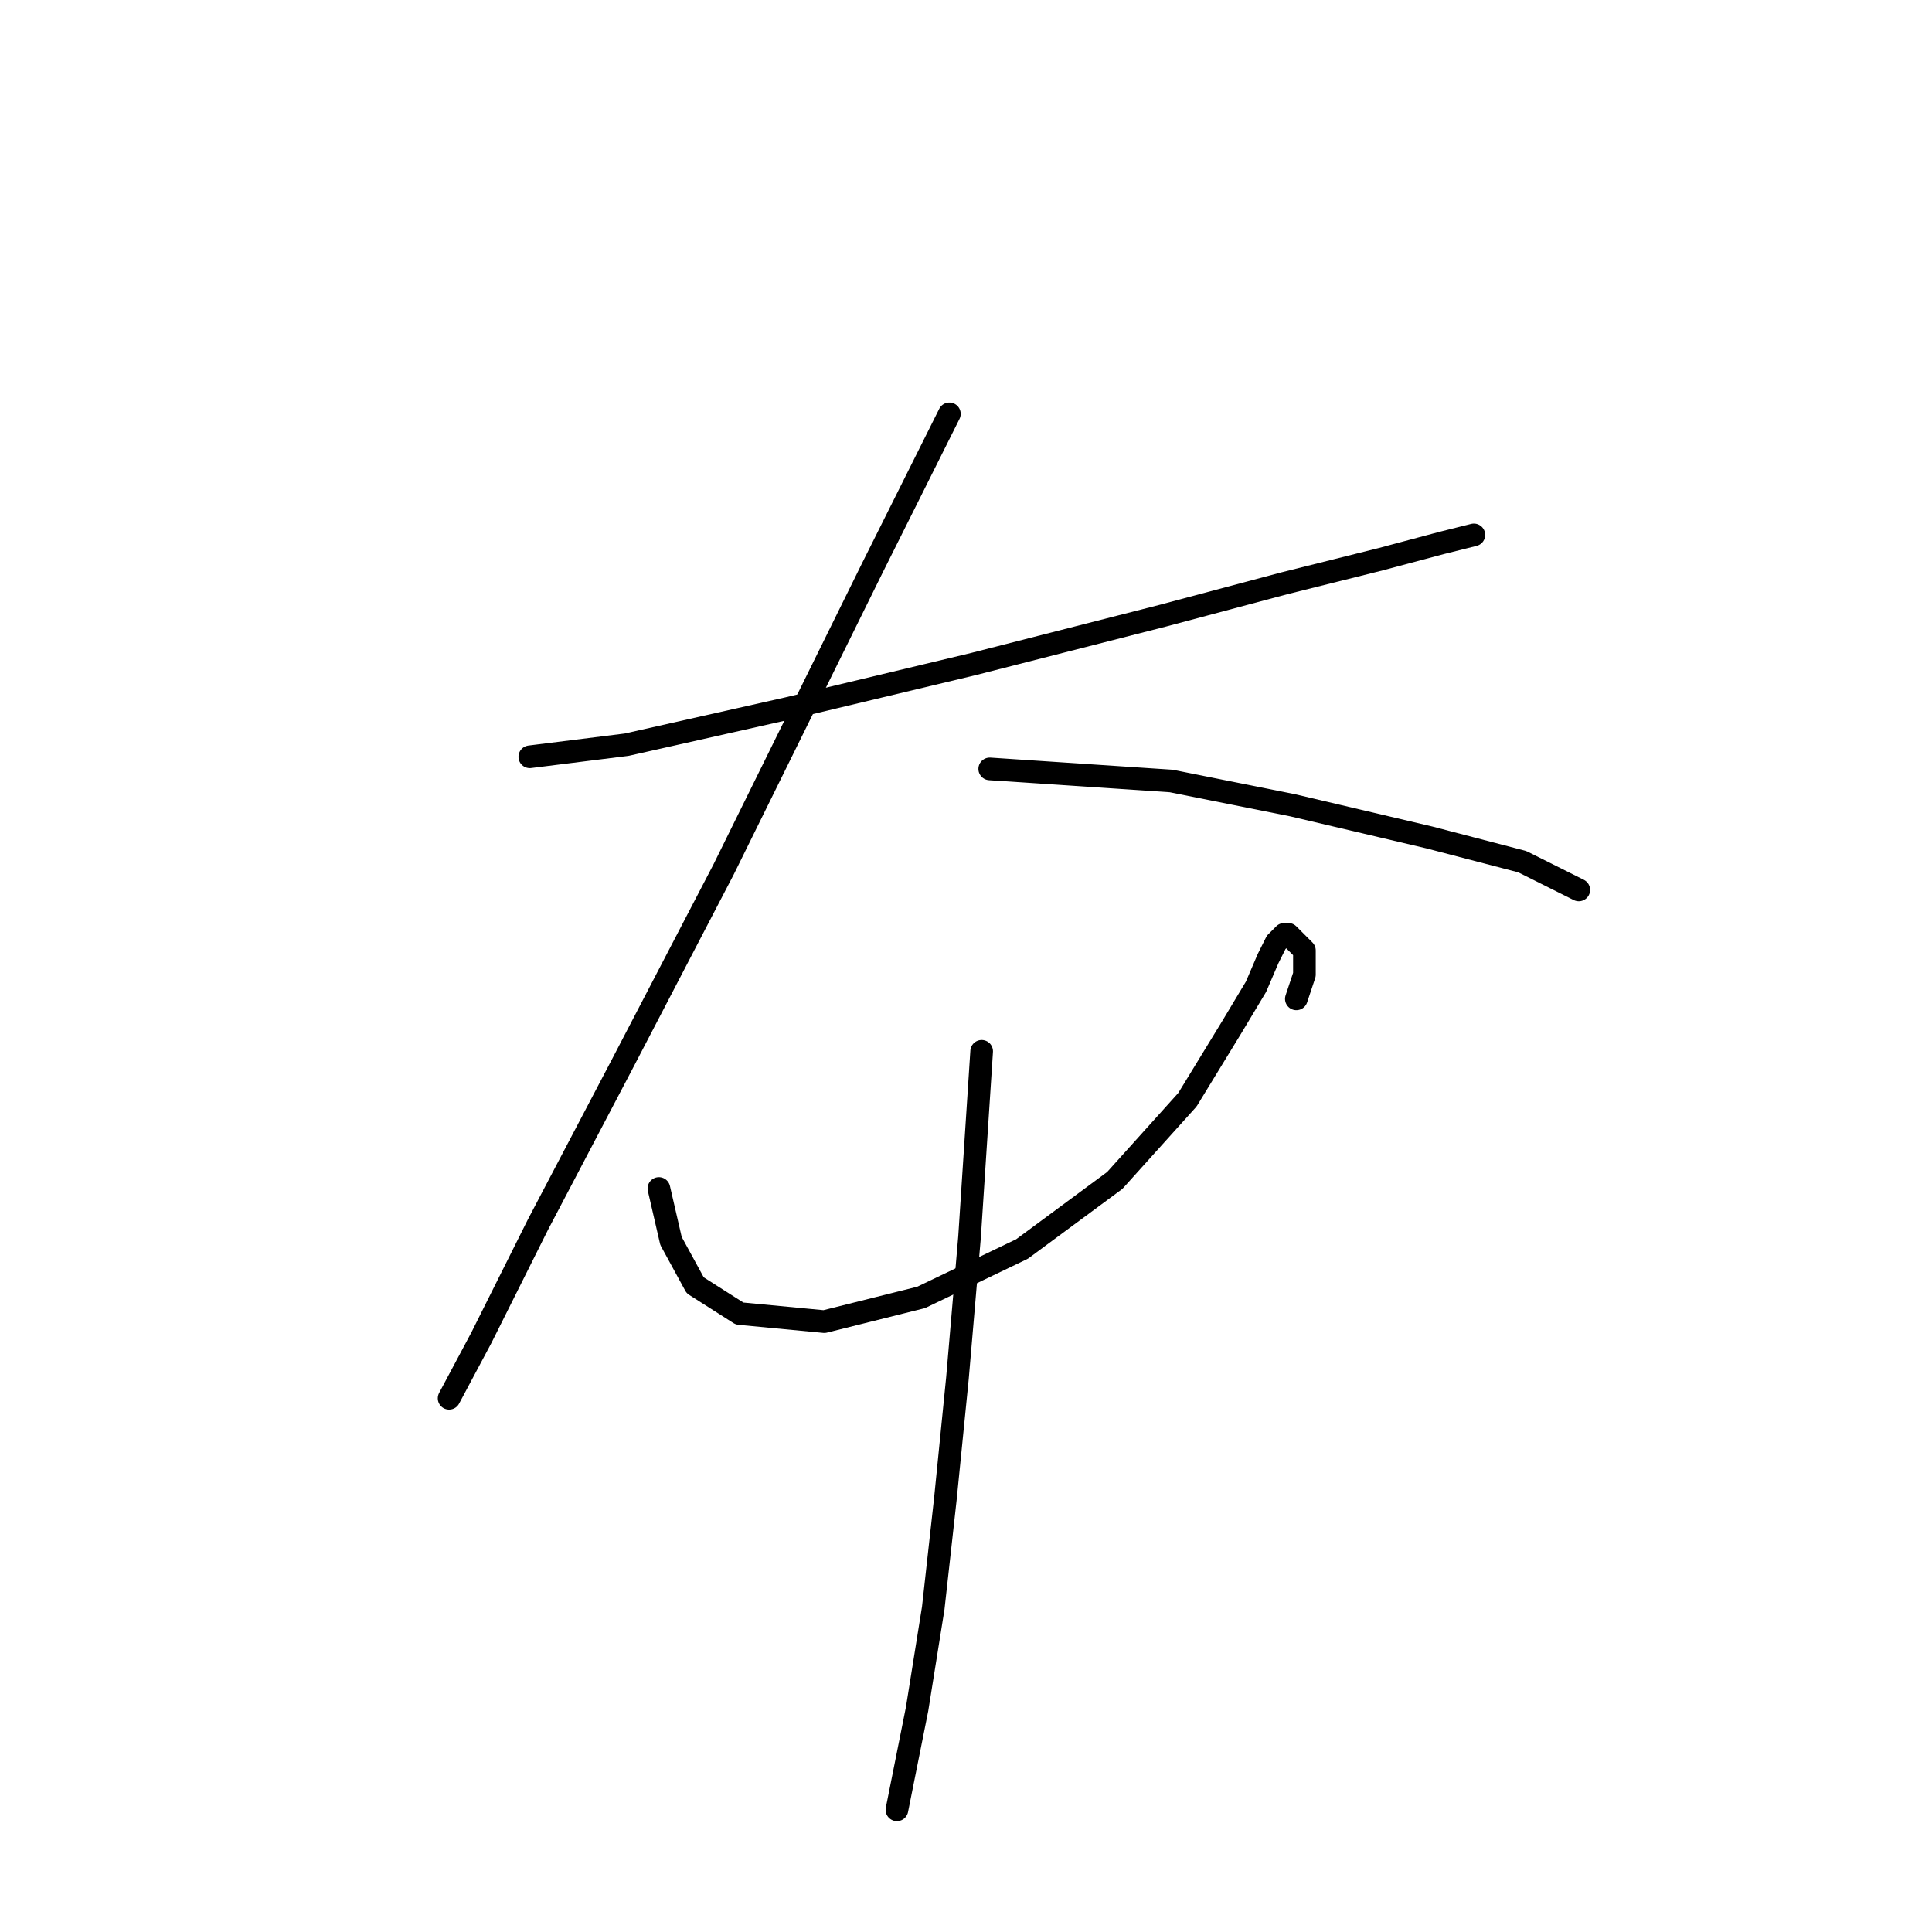 <?xml version="1.0" standalone="no"?>
    <svg width="256" height="256" xmlns="http://www.w3.org/2000/svg" version="1.1">
    <polyline stroke="black" stroke-width="3" stroke-linecap="round" fill="transparent" stroke-linejoin="round" points="70.2 100.279 83.03 98.675 104.414 93.864 129.005 87.983 154.131 81.568 170.169 77.291 183 74.084 191.019 71.945 195.295 70.876 195.295 70.876 " />
        <polyline stroke="black" stroke-width="3" stroke-linecap="round" fill="transparent" stroke-linejoin="round" points="125.798 54.838 115.64 75.153 95.86 115.248 82.495 140.908 71.269 162.292 63.784 177.261 59.508 185.28 59.508 185.28 " />
        <polyline stroke="black" stroke-width="3" stroke-linecap="round" fill="transparent" stroke-linejoin="round" points="131.144 101.883 155.201 103.486 171.239 106.694 189.415 110.971 201.711 114.178 209.195 117.921 209.195 117.921 " />
        <polyline stroke="black" stroke-width="3" stroke-linecap="round" fill="transparent" stroke-linejoin="round" points="87.307 157.481 88.911 164.431 92.118 170.311 97.999 174.053 109.225 175.122 122.056 171.915 135.421 165.5 147.716 156.412 157.339 145.72 163.22 136.097 166.427 130.751 168.031 127.009 169.1 124.87 170.169 123.801 170.704 123.801 170.704 123.801 171.773 124.87 172.842 125.94 172.842 127.543 172.842 129.147 171.773 132.355 171.773 132.355 " />
        <polyline stroke="black" stroke-width="3" stroke-linecap="round" fill="transparent" stroke-linejoin="round" points="130.075 139.304 128.471 163.896 126.867 182.607 125.263 198.645 123.659 213.079 121.521 226.444 118.848 239.809 118.848 239.809 " />
        </svg>